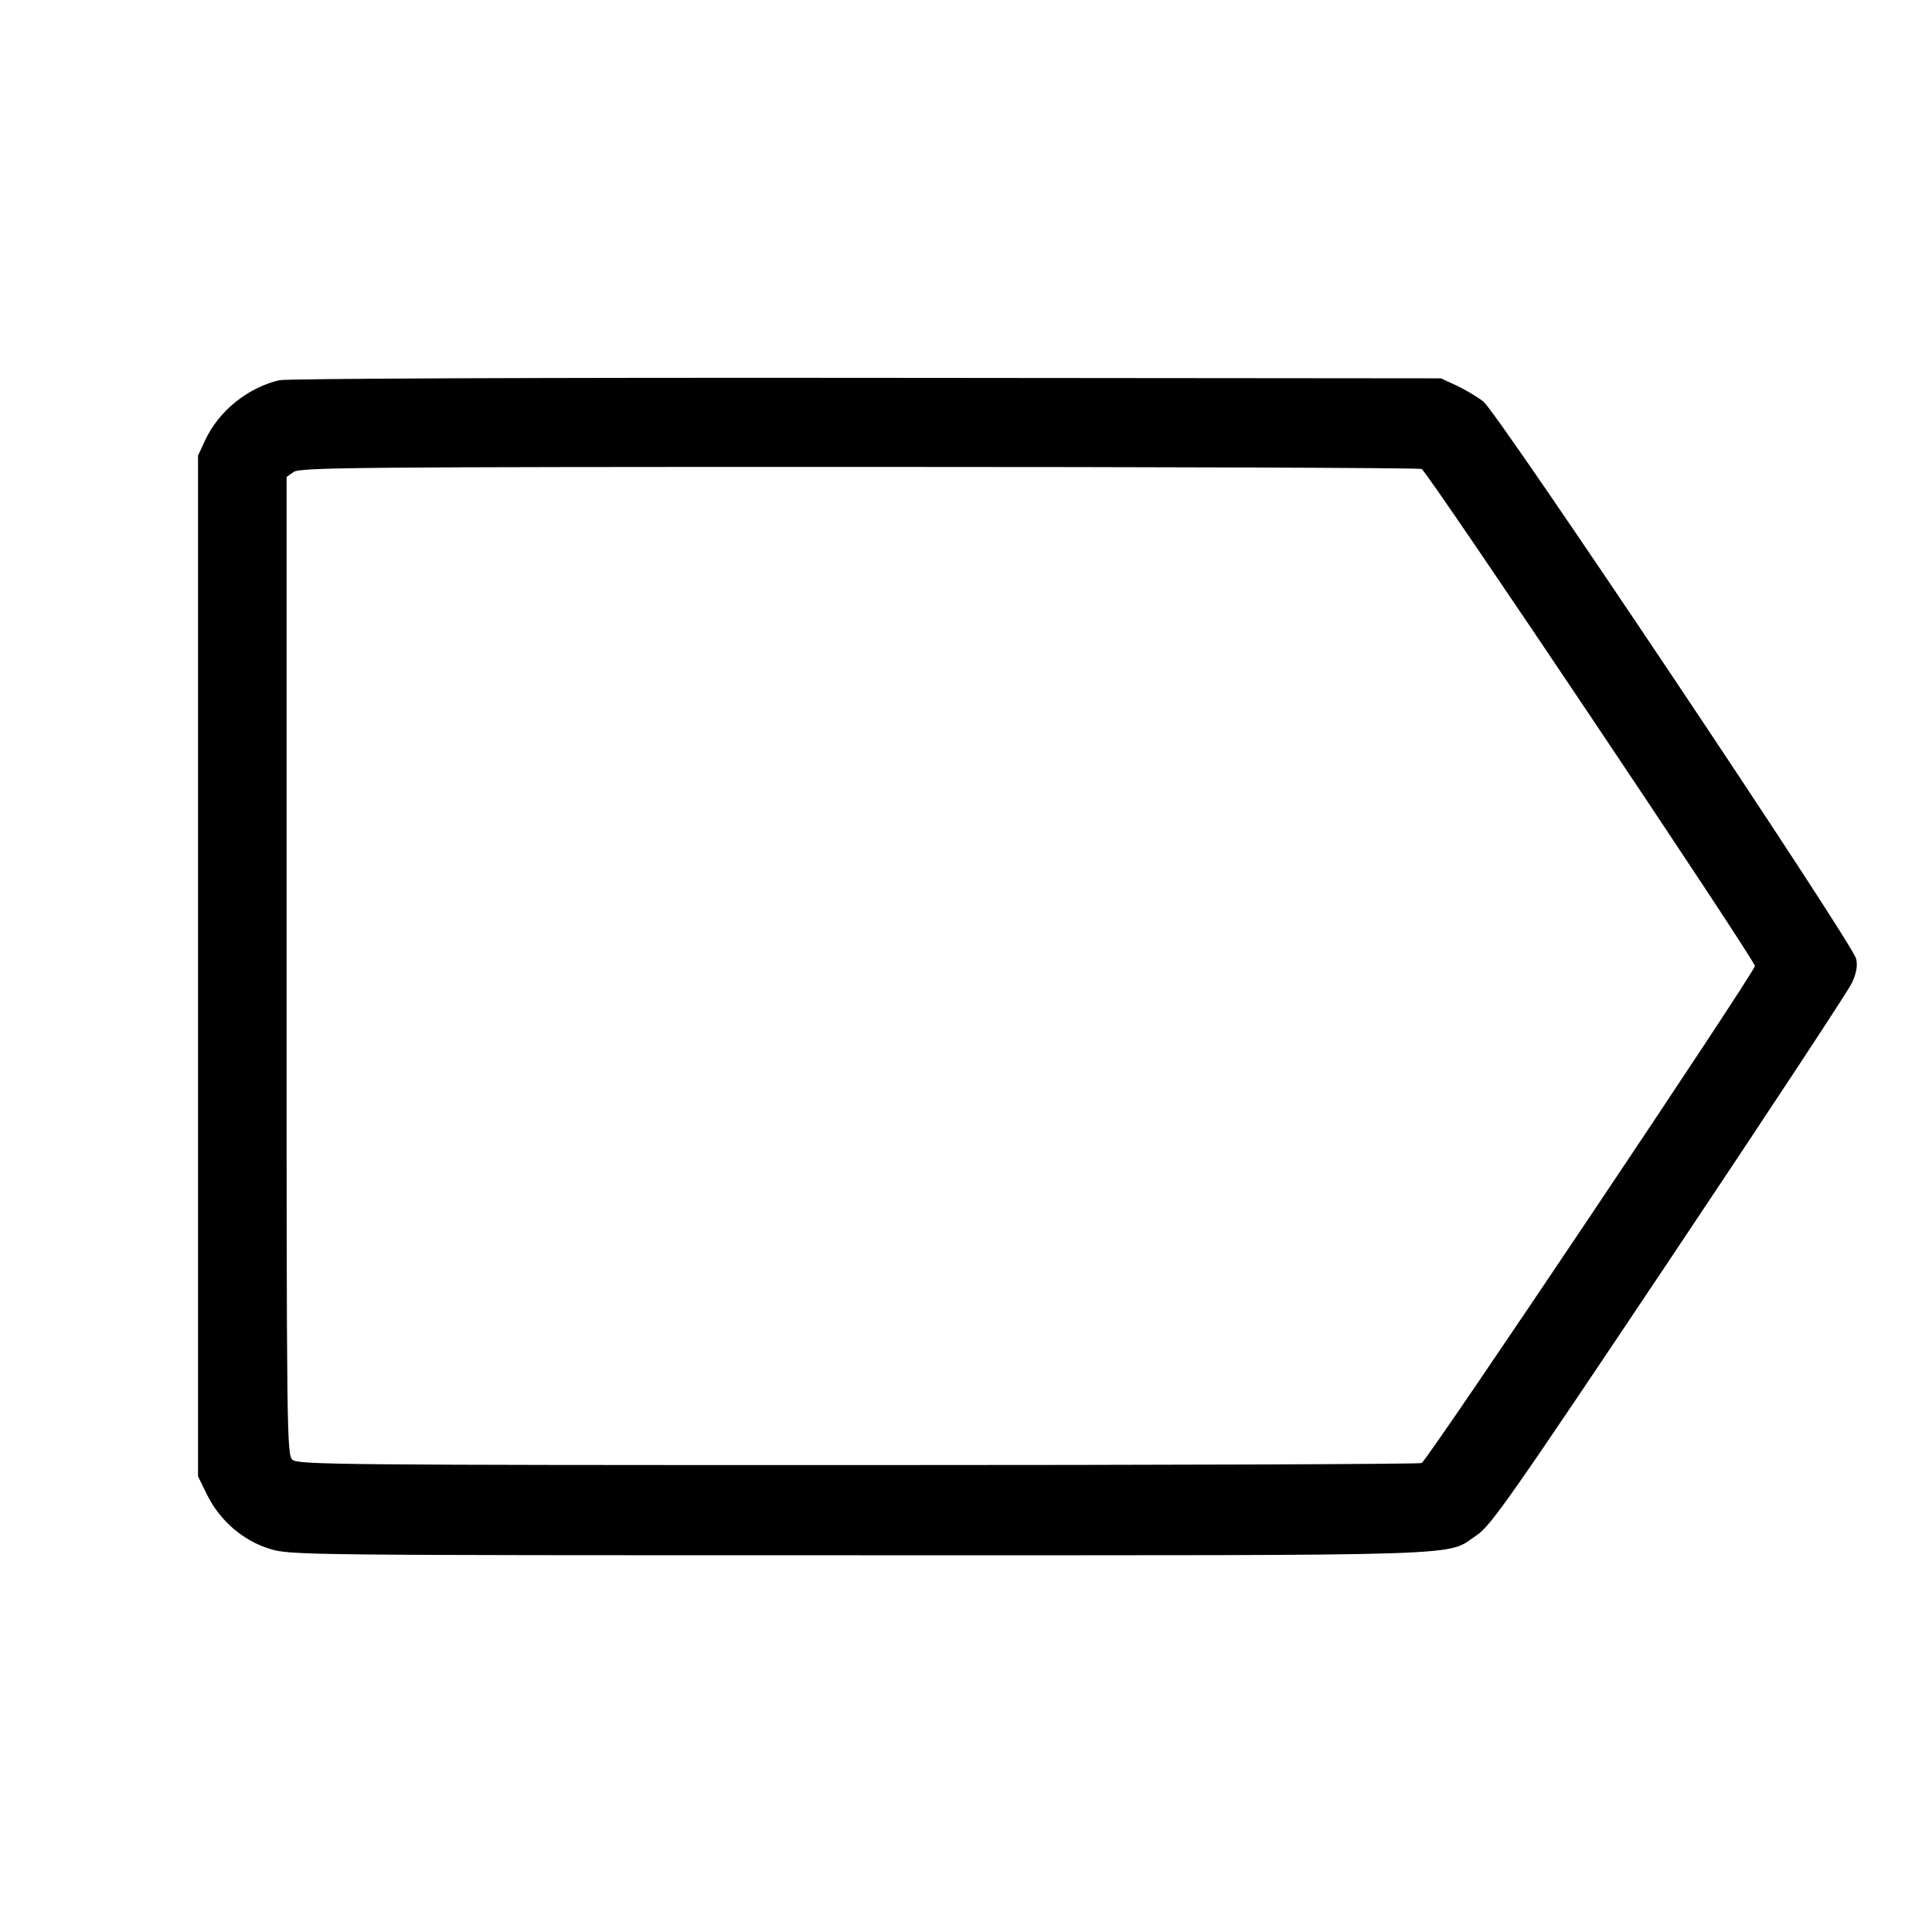 <svg fill="currentColor" viewBox="0 0 256 256" xmlns="http://www.w3.org/2000/svg"><path d="M37.012 50.380 C 32.765 51.390,28.964 54.482,27.152 58.401 L 26.240 60.373 26.240 128.000 L 26.240 195.627 27.435 198.060 C 29.108 201.467,32.191 204.134,35.713 205.222 C 38.450 206.068,39.566 206.080,113.888 206.080 C 197.019 206.080,191.422 206.263,195.691 203.409 C 197.541 202.173,200.242 198.316,221.160 167.040 C 234.030 147.797,244.939 131.228,245.402 130.219 C 245.988 128.945,246.156 127.979,245.954 127.058 C 245.500 124.990,198.441 54.645,196.544 53.198 C 195.680 52.538,194.064 51.579,192.953 51.066 L 190.933 50.133 114.773 50.066 C 71.302 50.028,37.926 50.162,37.012 50.380 M188.377 62.141 C 189.099 62.417,232.533 127.201,232.533 128.000 C 232.533 128.799,189.099 193.583,188.377 193.859 C 187.985 194.010,154.334 194.133,113.599 194.133 C 45.279 194.133,39.473 194.079,38.754 193.427 C 38.004 192.749,37.973 190.158,37.973 127.958 L 37.973 63.195 38.922 62.531 C 39.771 61.936,47.575 61.867,113.767 61.867 C 154.410 61.867,187.985 61.990,188.377 62.141 " stroke="none" fill-rule="evenodd"></path></svg>
